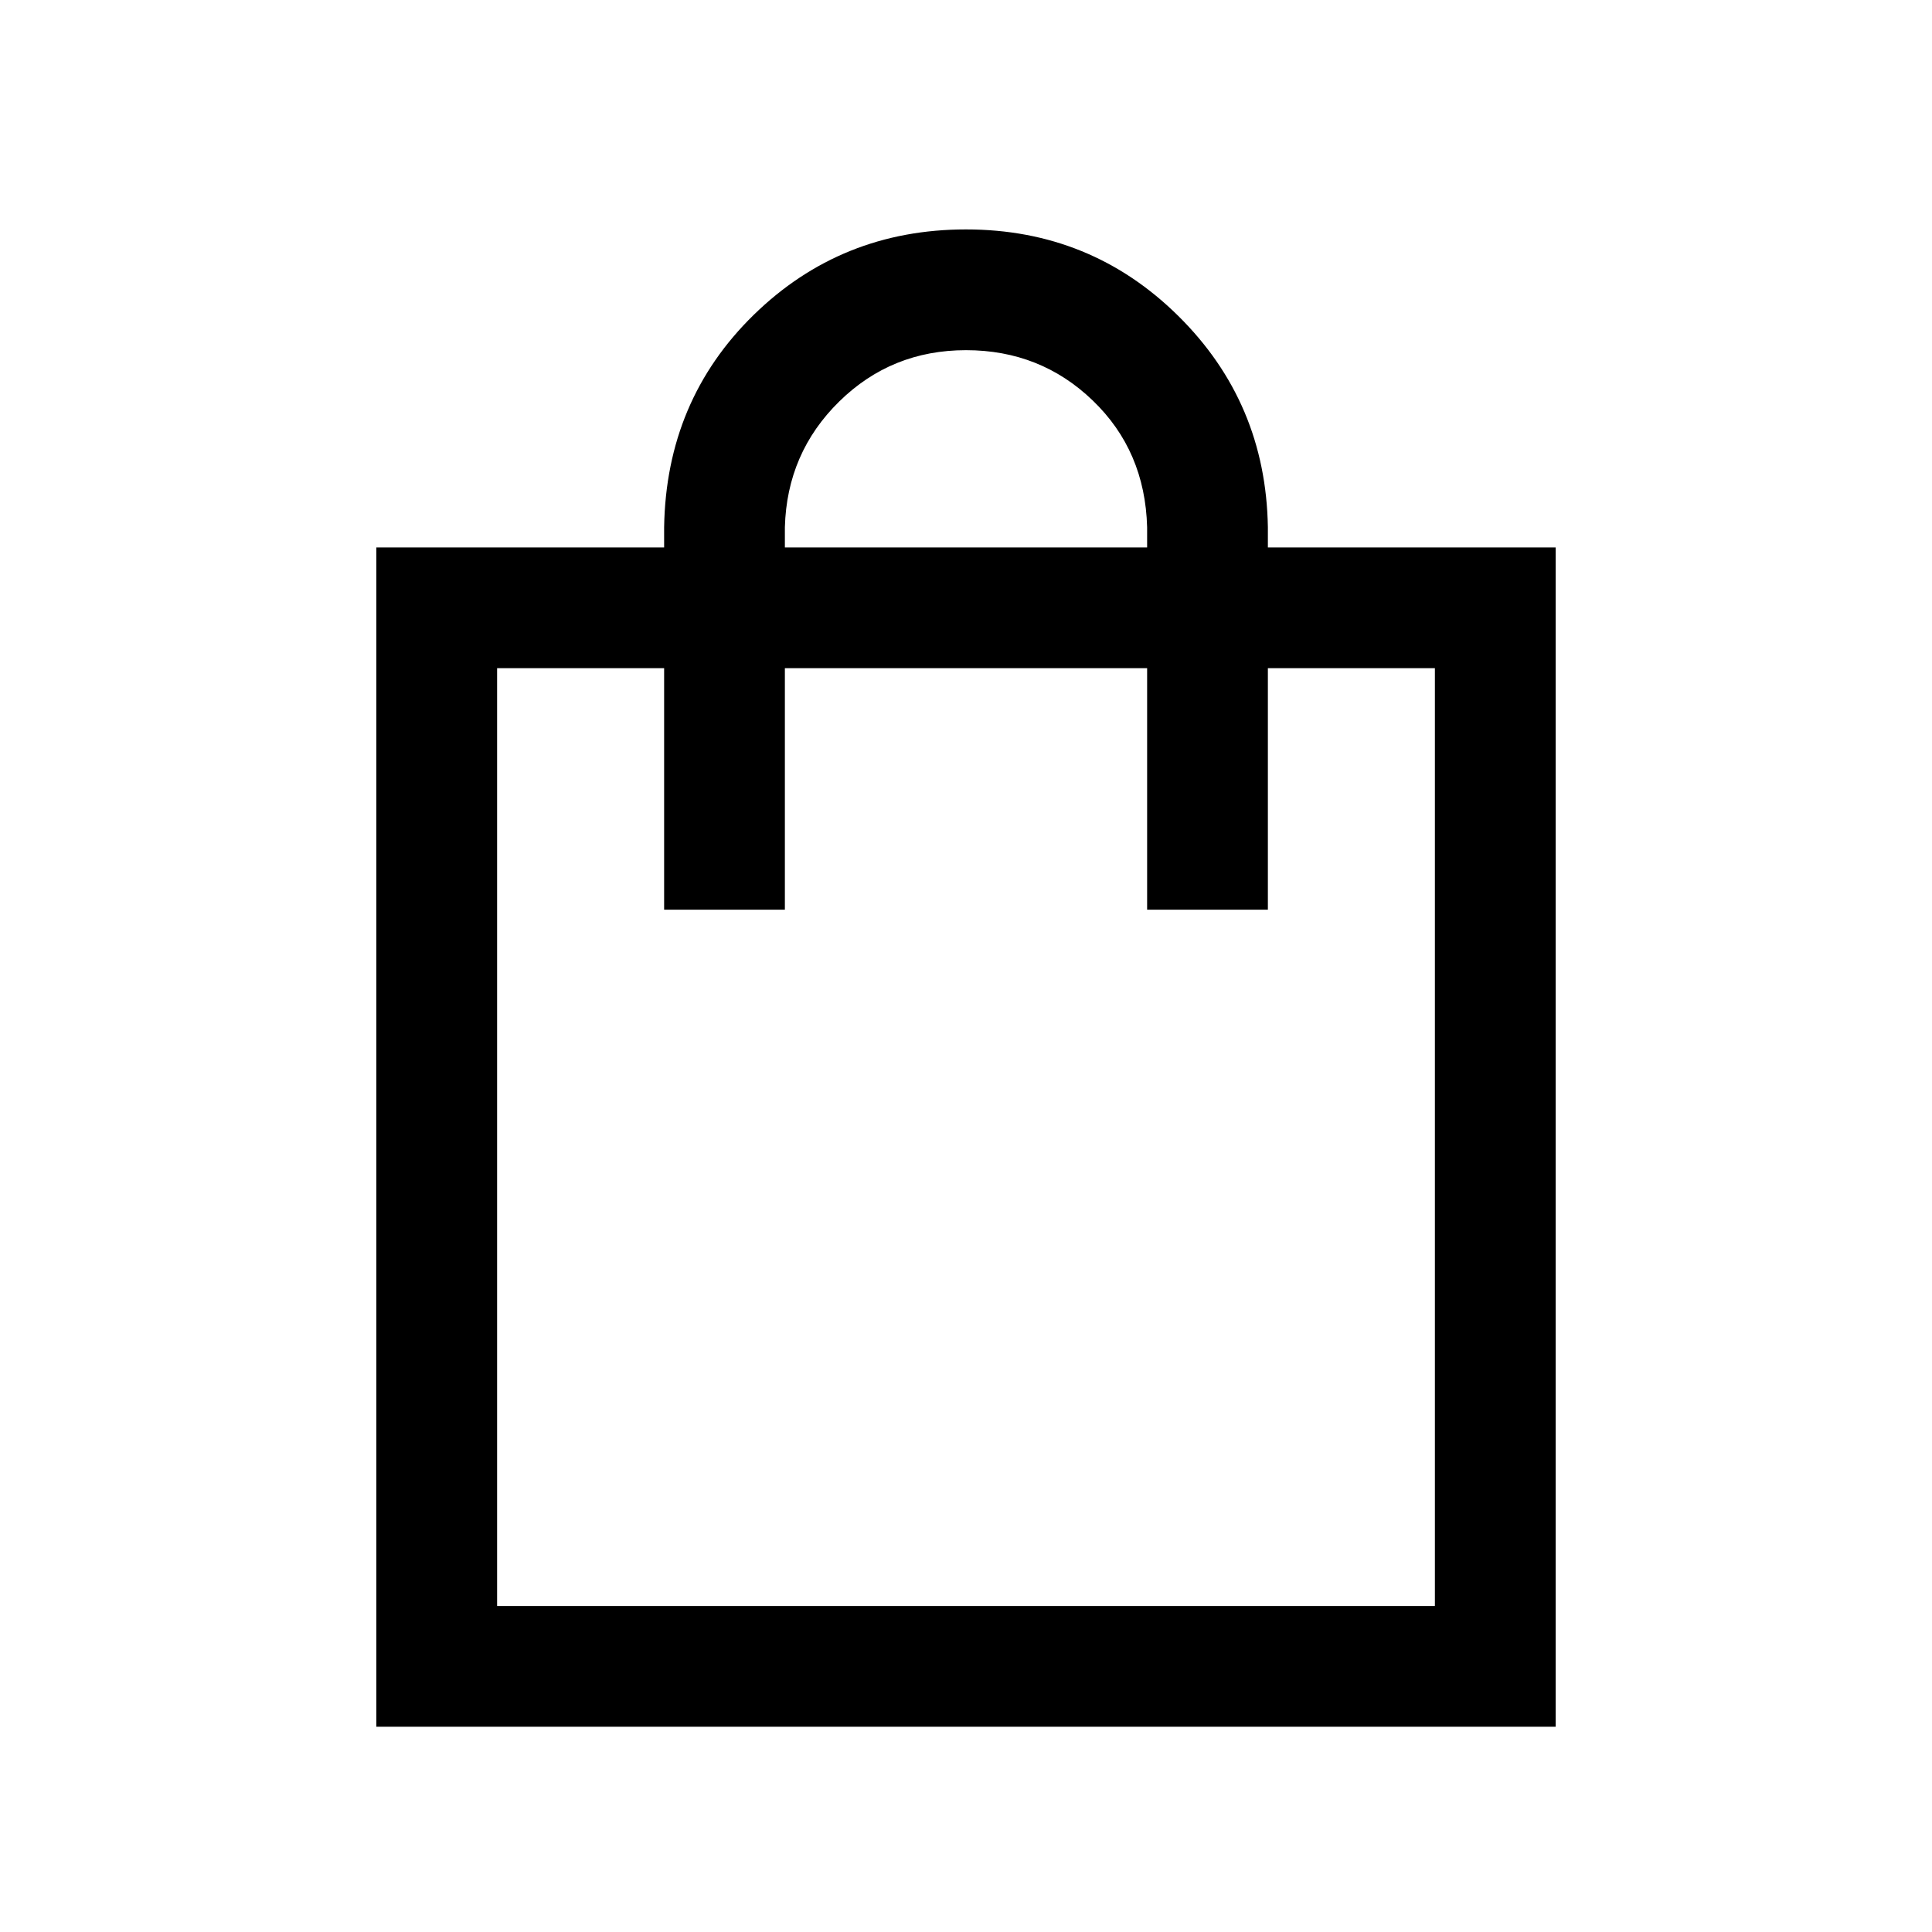 <svg xmlns="http://www.w3.org/2000/svg" height="20" width="20"><path d="M3.896 17.875V5.667H6.875V5.458Q6.896 4.146 7.802 3.26Q8.708 2.375 10 2.375Q11.292 2.375 12.198 3.271Q13.104 4.167 13.125 5.458V5.667H16.104V17.875ZM8.125 5.458V5.667H11.875V5.458Q11.854 4.667 11.312 4.146Q10.771 3.625 10 3.625Q9.229 3.625 8.688 4.156Q8.146 4.688 8.125 5.458ZM5.146 16.625H14.854V6.917H13.125V9.417H11.875V6.917H8.125V9.417H6.875V6.917H5.146ZM5.146 16.625V6.917Z"/></svg>